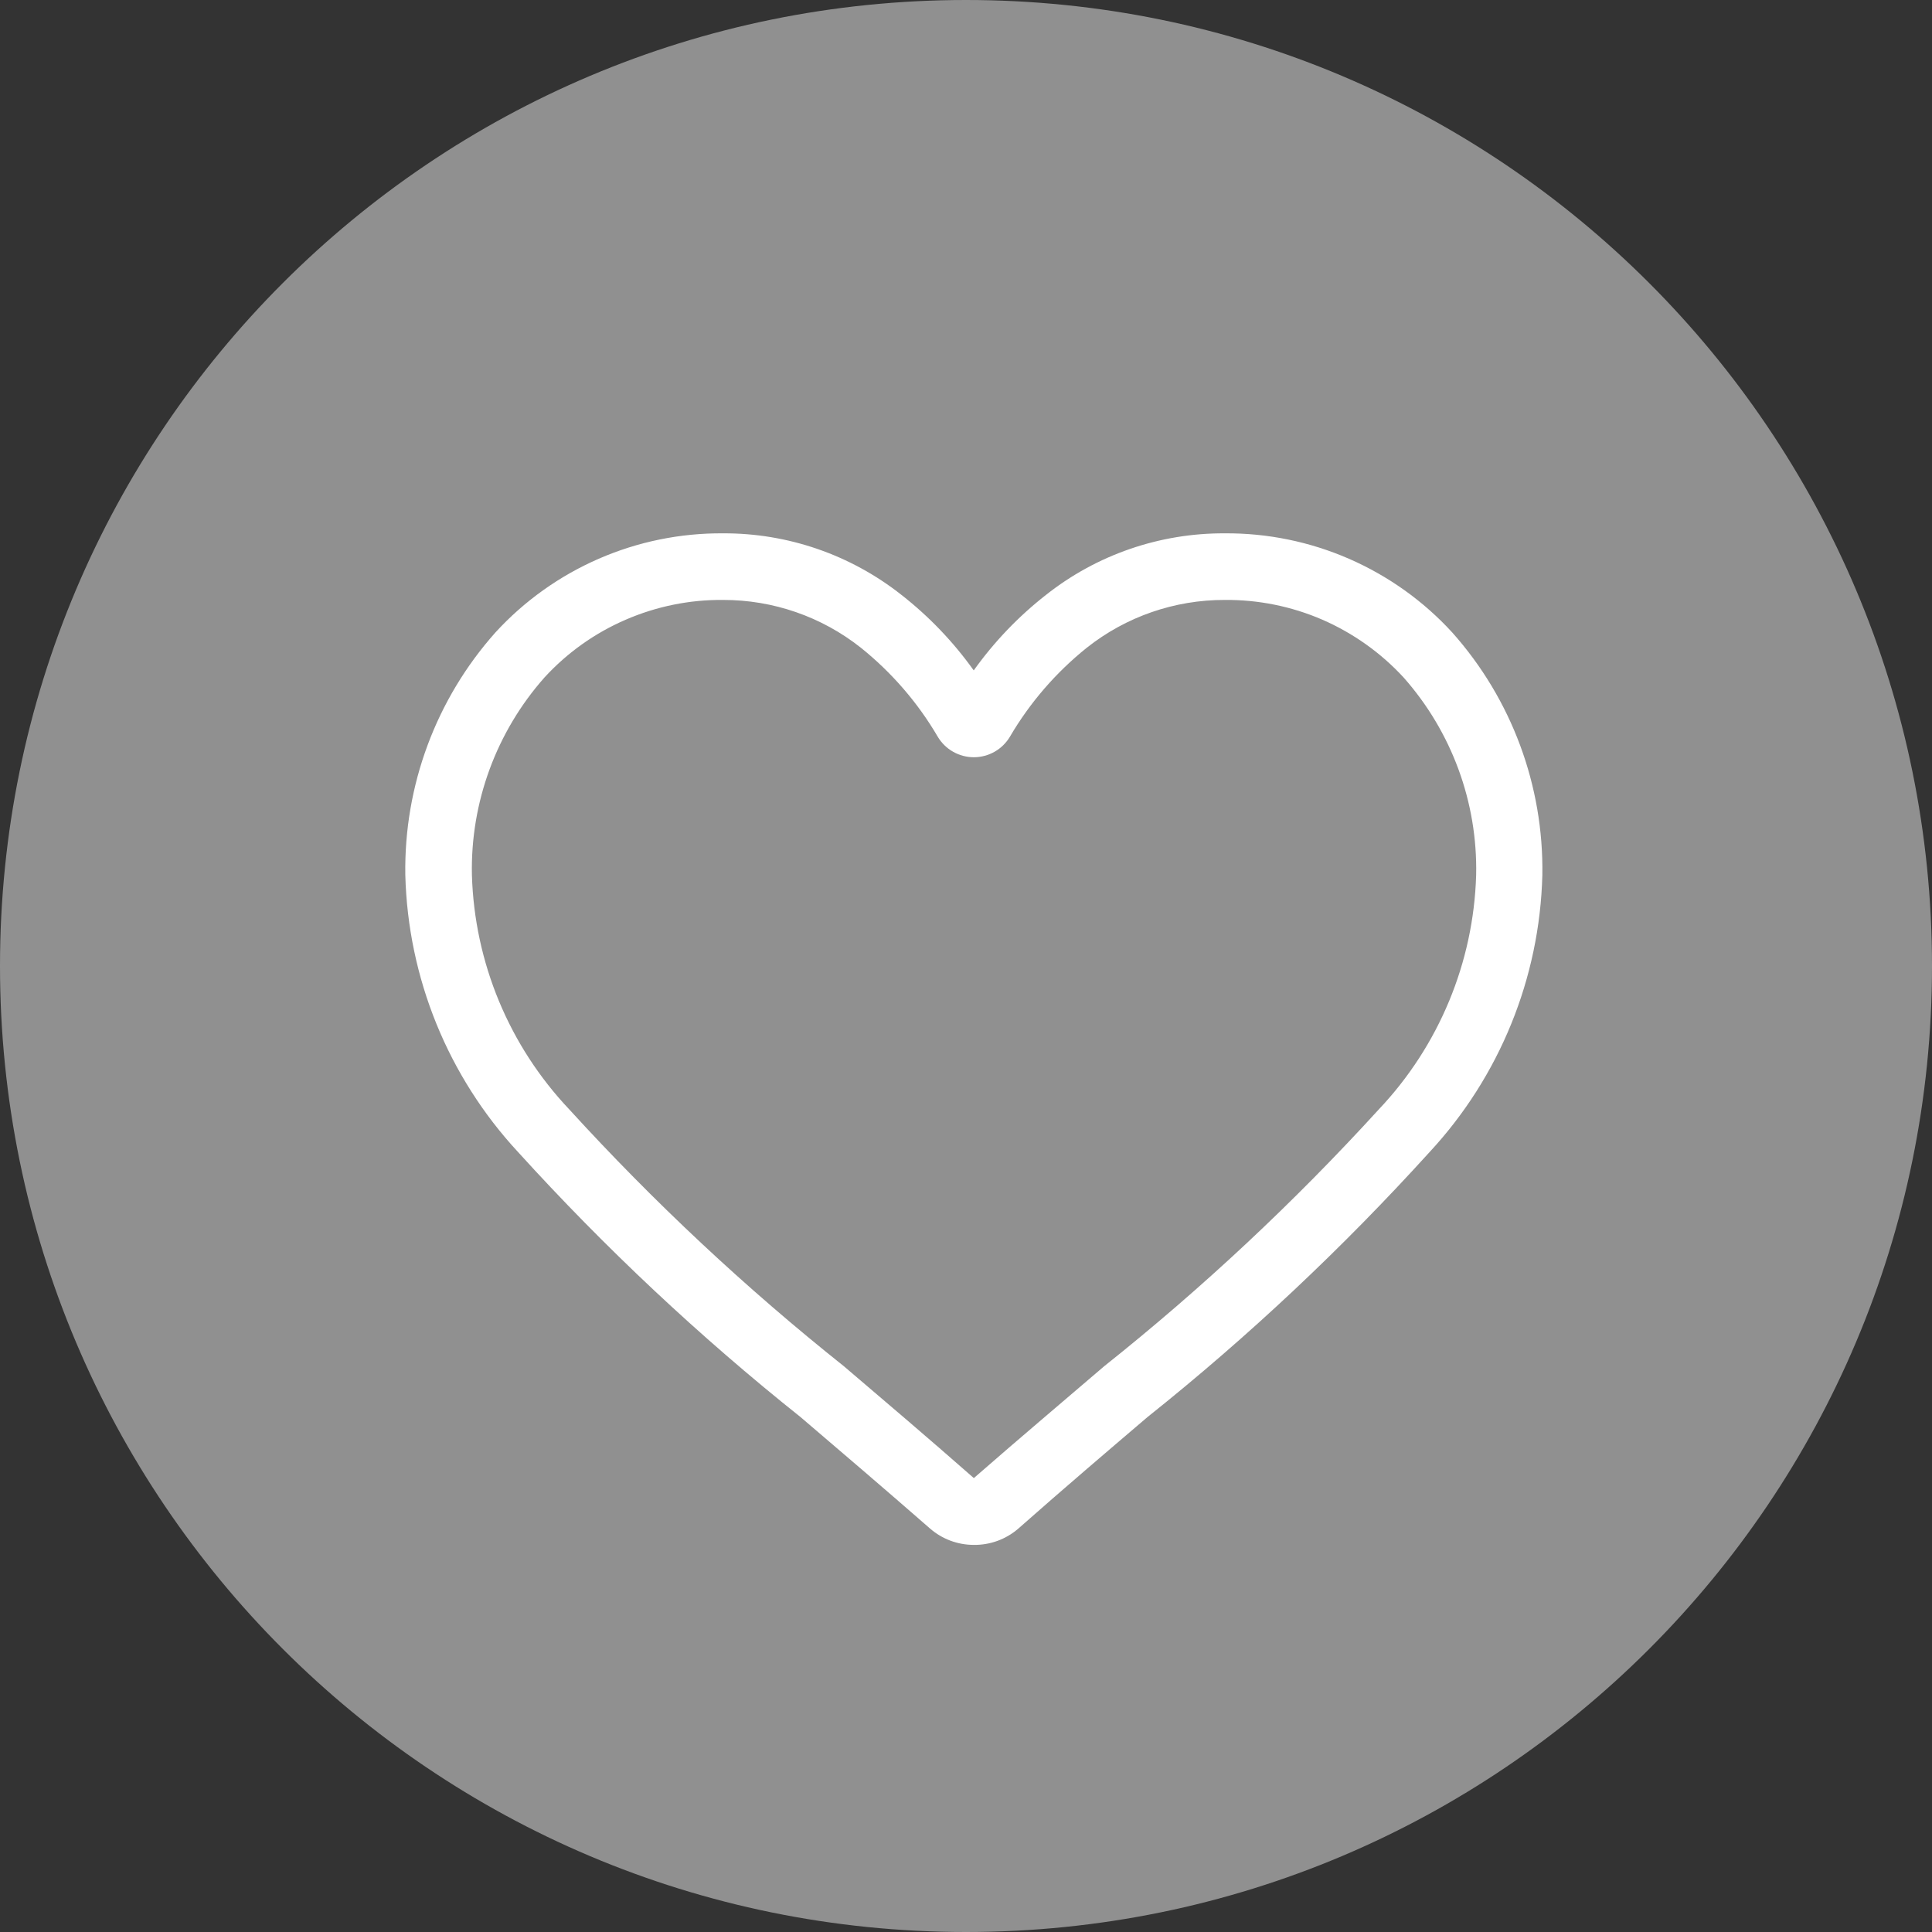<svg width="19" height="19" viewBox="0 0 19 19" fill="none" xmlns="http://www.w3.org/2000/svg">
<rect x="0" y="0" width="19" height="19" fill="#333333" stroke="none"/>
<path opacity="0.8" d="M9.5 19C14.747 19 19 14.747 19 9.5C19 4.253 14.747 0 9.5 0C4.253 0 0 4.253 0 9.5C0 14.747 4.253 19 9.5 19Z" fill="#A8A8A8"/>
<path d="M9.577 15.193C9.418 15.193 9.265 15.136 9.145 15.031C8.693 14.636 8.258 14.265 7.874 13.937C6.879 13.144 5.95 12.272 5.095 11.33C4.406 10.587 4.012 9.618 3.986 8.605C3.972 7.727 4.288 6.875 4.873 6.219C5.157 5.909 5.503 5.663 5.888 5.495C6.274 5.327 6.69 5.242 7.11 5.245C7.747 5.242 8.366 5.456 8.866 5.851C9.137 6.063 9.376 6.313 9.576 6.593C9.776 6.313 10.015 6.063 10.286 5.851C10.786 5.455 11.406 5.242 12.044 5.245C12.464 5.242 12.88 5.327 13.266 5.495C13.651 5.663 13.997 5.909 14.281 6.219C14.866 6.875 15.182 7.727 15.168 8.606C15.142 9.619 14.748 10.587 14.059 11.33C13.206 12.271 12.279 13.143 11.286 13.935C10.901 14.263 10.465 14.635 10.012 15.035C9.891 15.139 9.736 15.195 9.577 15.193ZM7.11 5.9C6.78 5.897 6.454 5.964 6.152 6.095C5.849 6.226 5.578 6.419 5.355 6.662C4.881 7.197 4.626 7.891 4.641 8.605C4.666 9.465 5.007 10.286 5.599 10.911C6.431 11.823 7.333 12.667 8.299 13.436C8.685 13.765 9.122 14.136 9.577 14.536C10.035 14.136 10.477 13.764 10.859 13.436C11.825 12.667 12.727 11.823 13.559 10.911C14.151 10.286 14.492 9.465 14.517 8.605C14.532 7.891 14.277 7.197 13.803 6.662C13.579 6.419 13.307 6.226 13.004 6.094C12.701 5.963 12.374 5.897 12.044 5.9C11.552 5.899 11.074 6.064 10.688 6.37C10.385 6.613 10.128 6.91 9.932 7.245C9.895 7.307 9.843 7.358 9.781 7.393C9.719 7.428 9.649 7.447 9.577 7.447C9.505 7.447 9.435 7.428 9.373 7.393C9.311 7.358 9.259 7.307 9.222 7.245C9.026 6.91 8.769 6.613 8.466 6.37C8.08 6.064 7.602 5.899 7.11 5.9Z" fill="white"/>
</svg>
